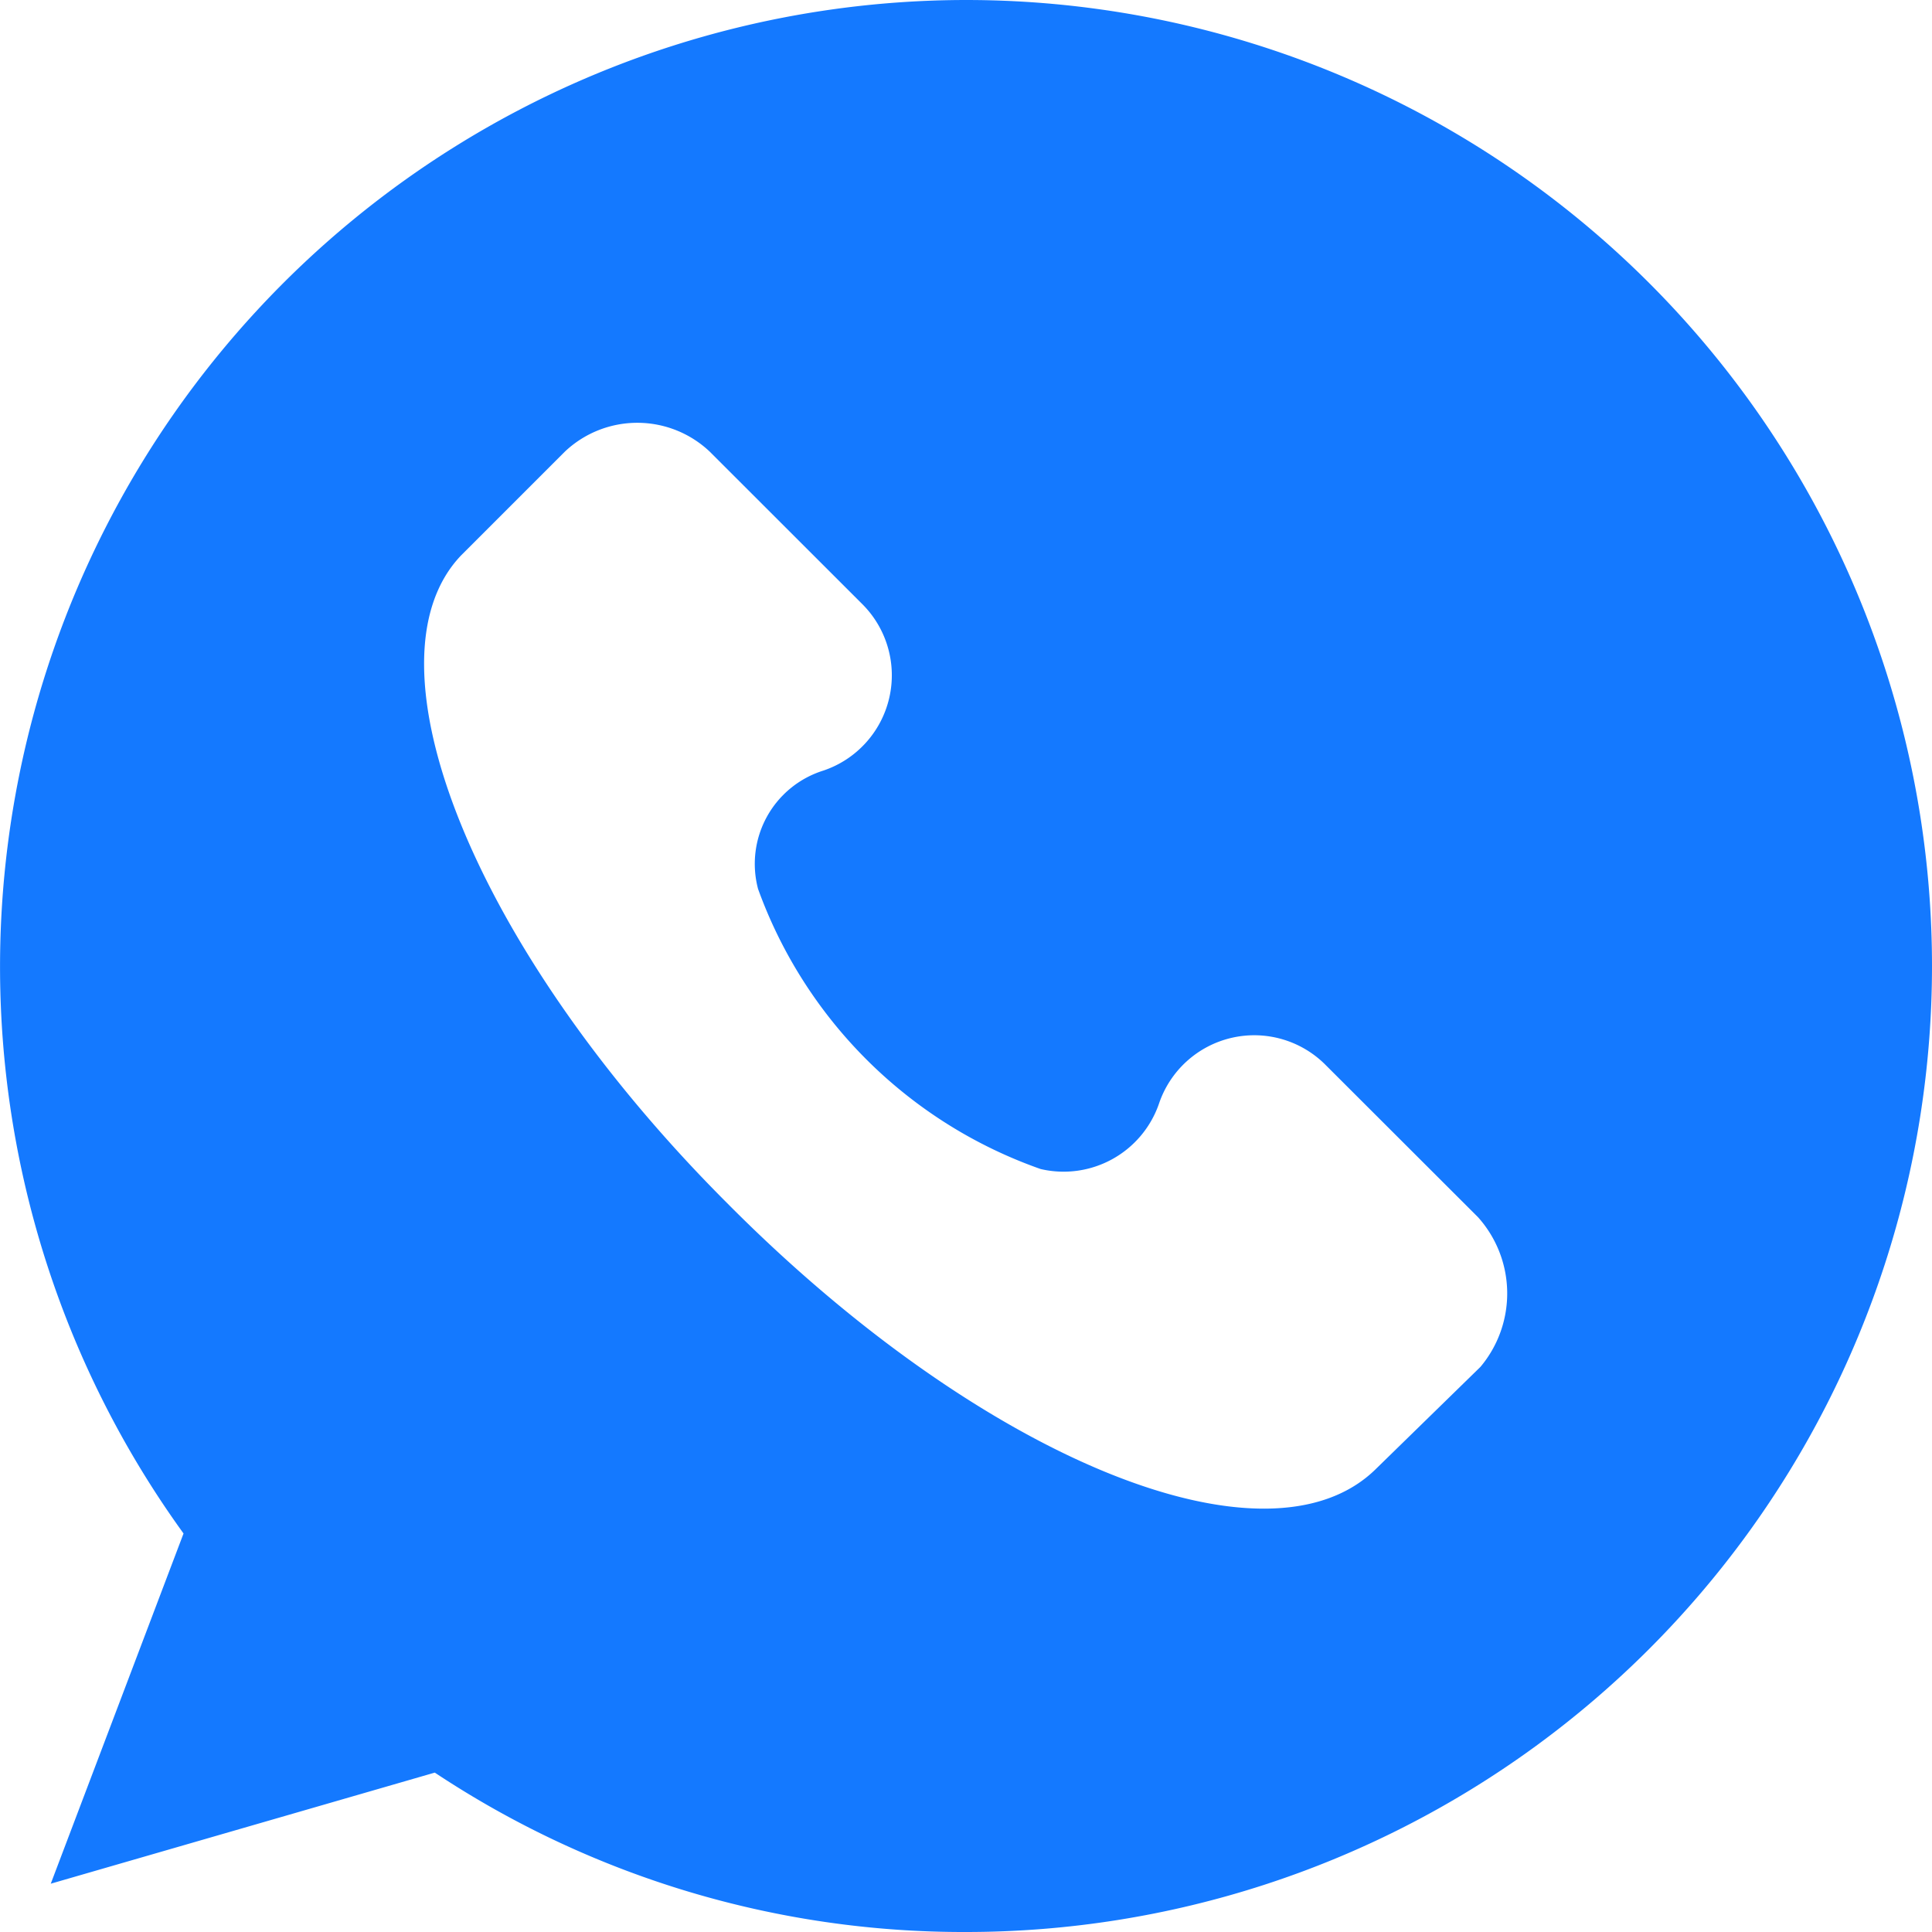 <svg xmlns="http://www.w3.org/2000/svg" width="22" height="22" viewBox="0 0 22 22">
  <path id="_x30_8.Whatsapp" d="M21,10a11.009,11.009,0,0,0-8.91,17.462L10.578,31.45l4.373-1.265A10.883,10.883,0,0,0,21,32a11,11,0,1,0,0-22Zm5.858,15.565L25.675,26.72c-1.238,1.237-4.51-.11-7.4-3.025-2.887-2.888-4.18-6.16-3.025-7.37l1.182-1.182a1.2,1.2,0,0,1,1.65,0l1.733,1.732a1.145,1.145,0,0,1-.44,1.9,1.113,1.113,0,0,0-.743,1.347,5.282,5.282,0,0,0,3.218,3.19,1.149,1.149,0,0,0,1.347-.743,1.145,1.145,0,0,1,1.9-.44L26.83,23.86A1.3,1.3,0,0,1,26.858,25.565Z" transform="translate(-10 -10)" fill="#1479ff"/>
</svg>
